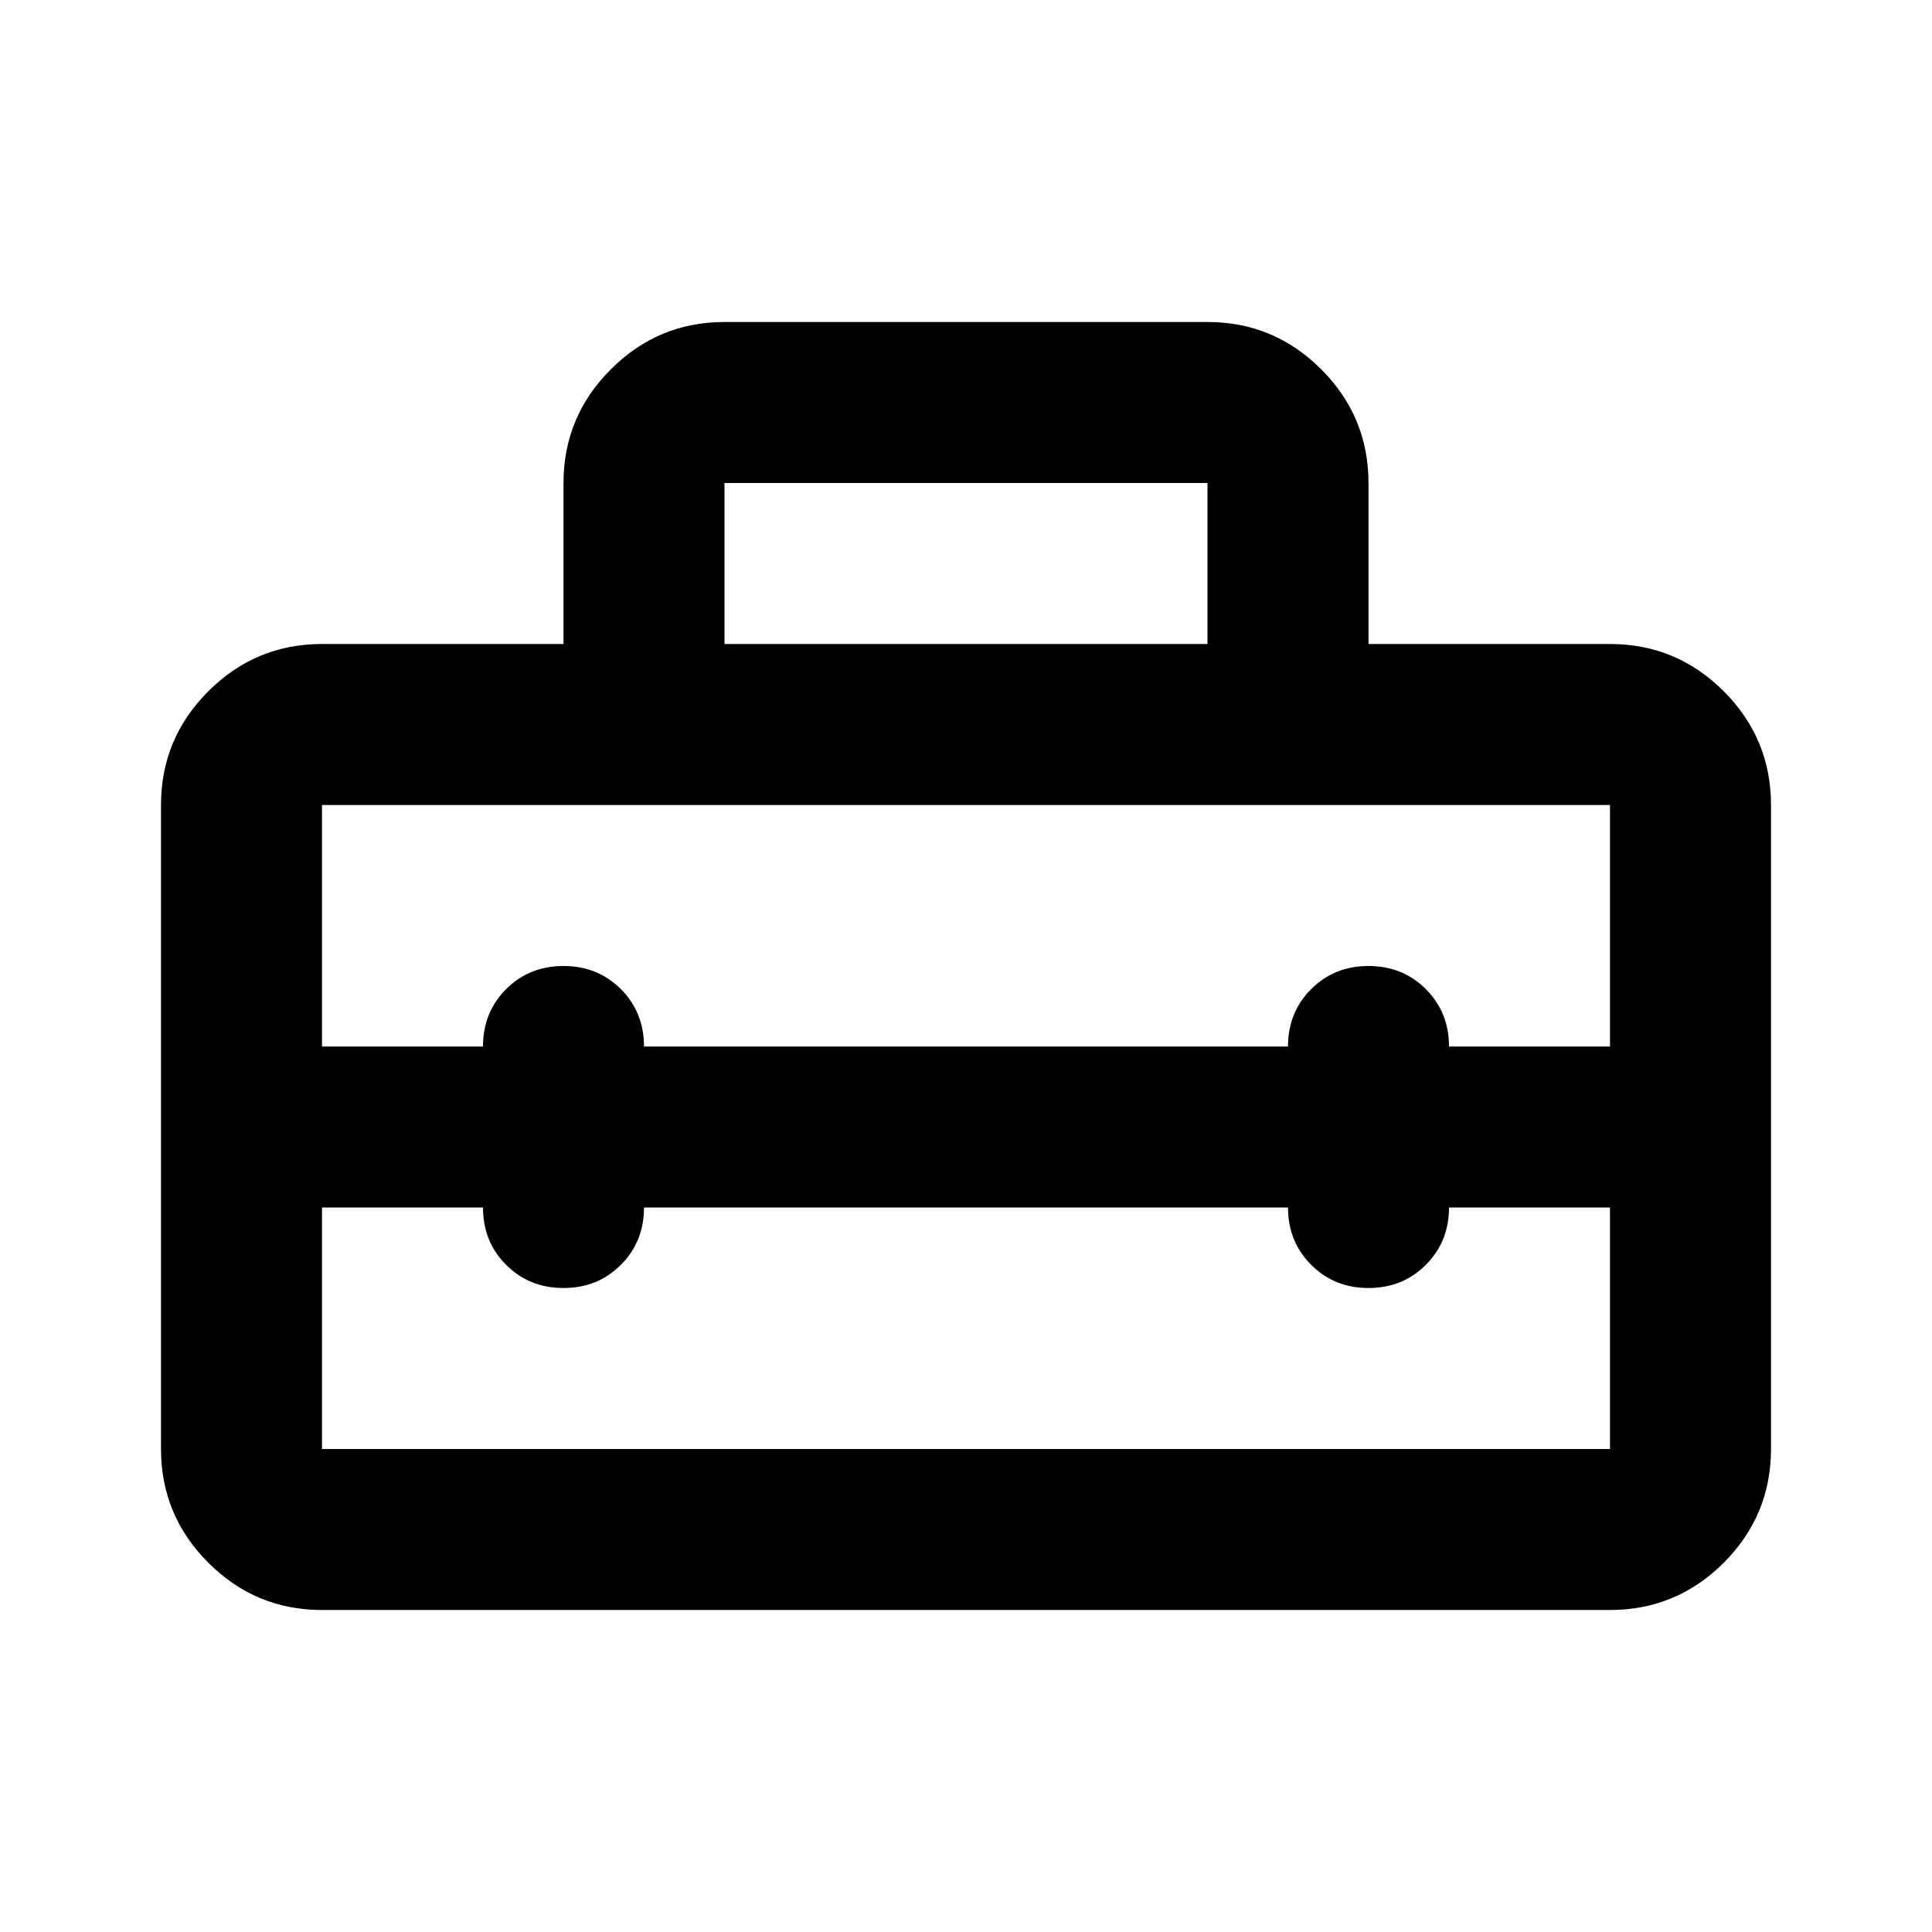 <svg xmlns="http://www.w3.org/2000/svg" height="24" width="24"><path d="M2 18v-8q0-.825.588-1.413Q3.175 8 4 8h3V6q0-.825.588-1.412Q8.175 4 9 4h6q.825 0 1.413.588Q17 5.175 17 6v2h3q.825 0 1.413.587Q22 9.175 22 10v8q0 .825-.587 1.413Q20.825 20 20 20H4q-.825 0-1.412-.587Q2 18.825 2 18Zm2 0h16v-3h-2q0 .425-.288.712Q17.425 16 17 16t-.712-.288Q16 15.425 16 15H8q0 .425-.287.712Q7.425 16 7 16t-.713-.288Q6 15.425 6 15H4v3Zm0-8v3h2q0-.425.287-.713Q6.575 12 7 12t.713.287Q8 12.575 8 13h8q0-.425.288-.713Q16.575 12 17 12t.712.287Q18 12.575 18 13h2v-3H4Zm5-2h6V6H9Z"/></svg>